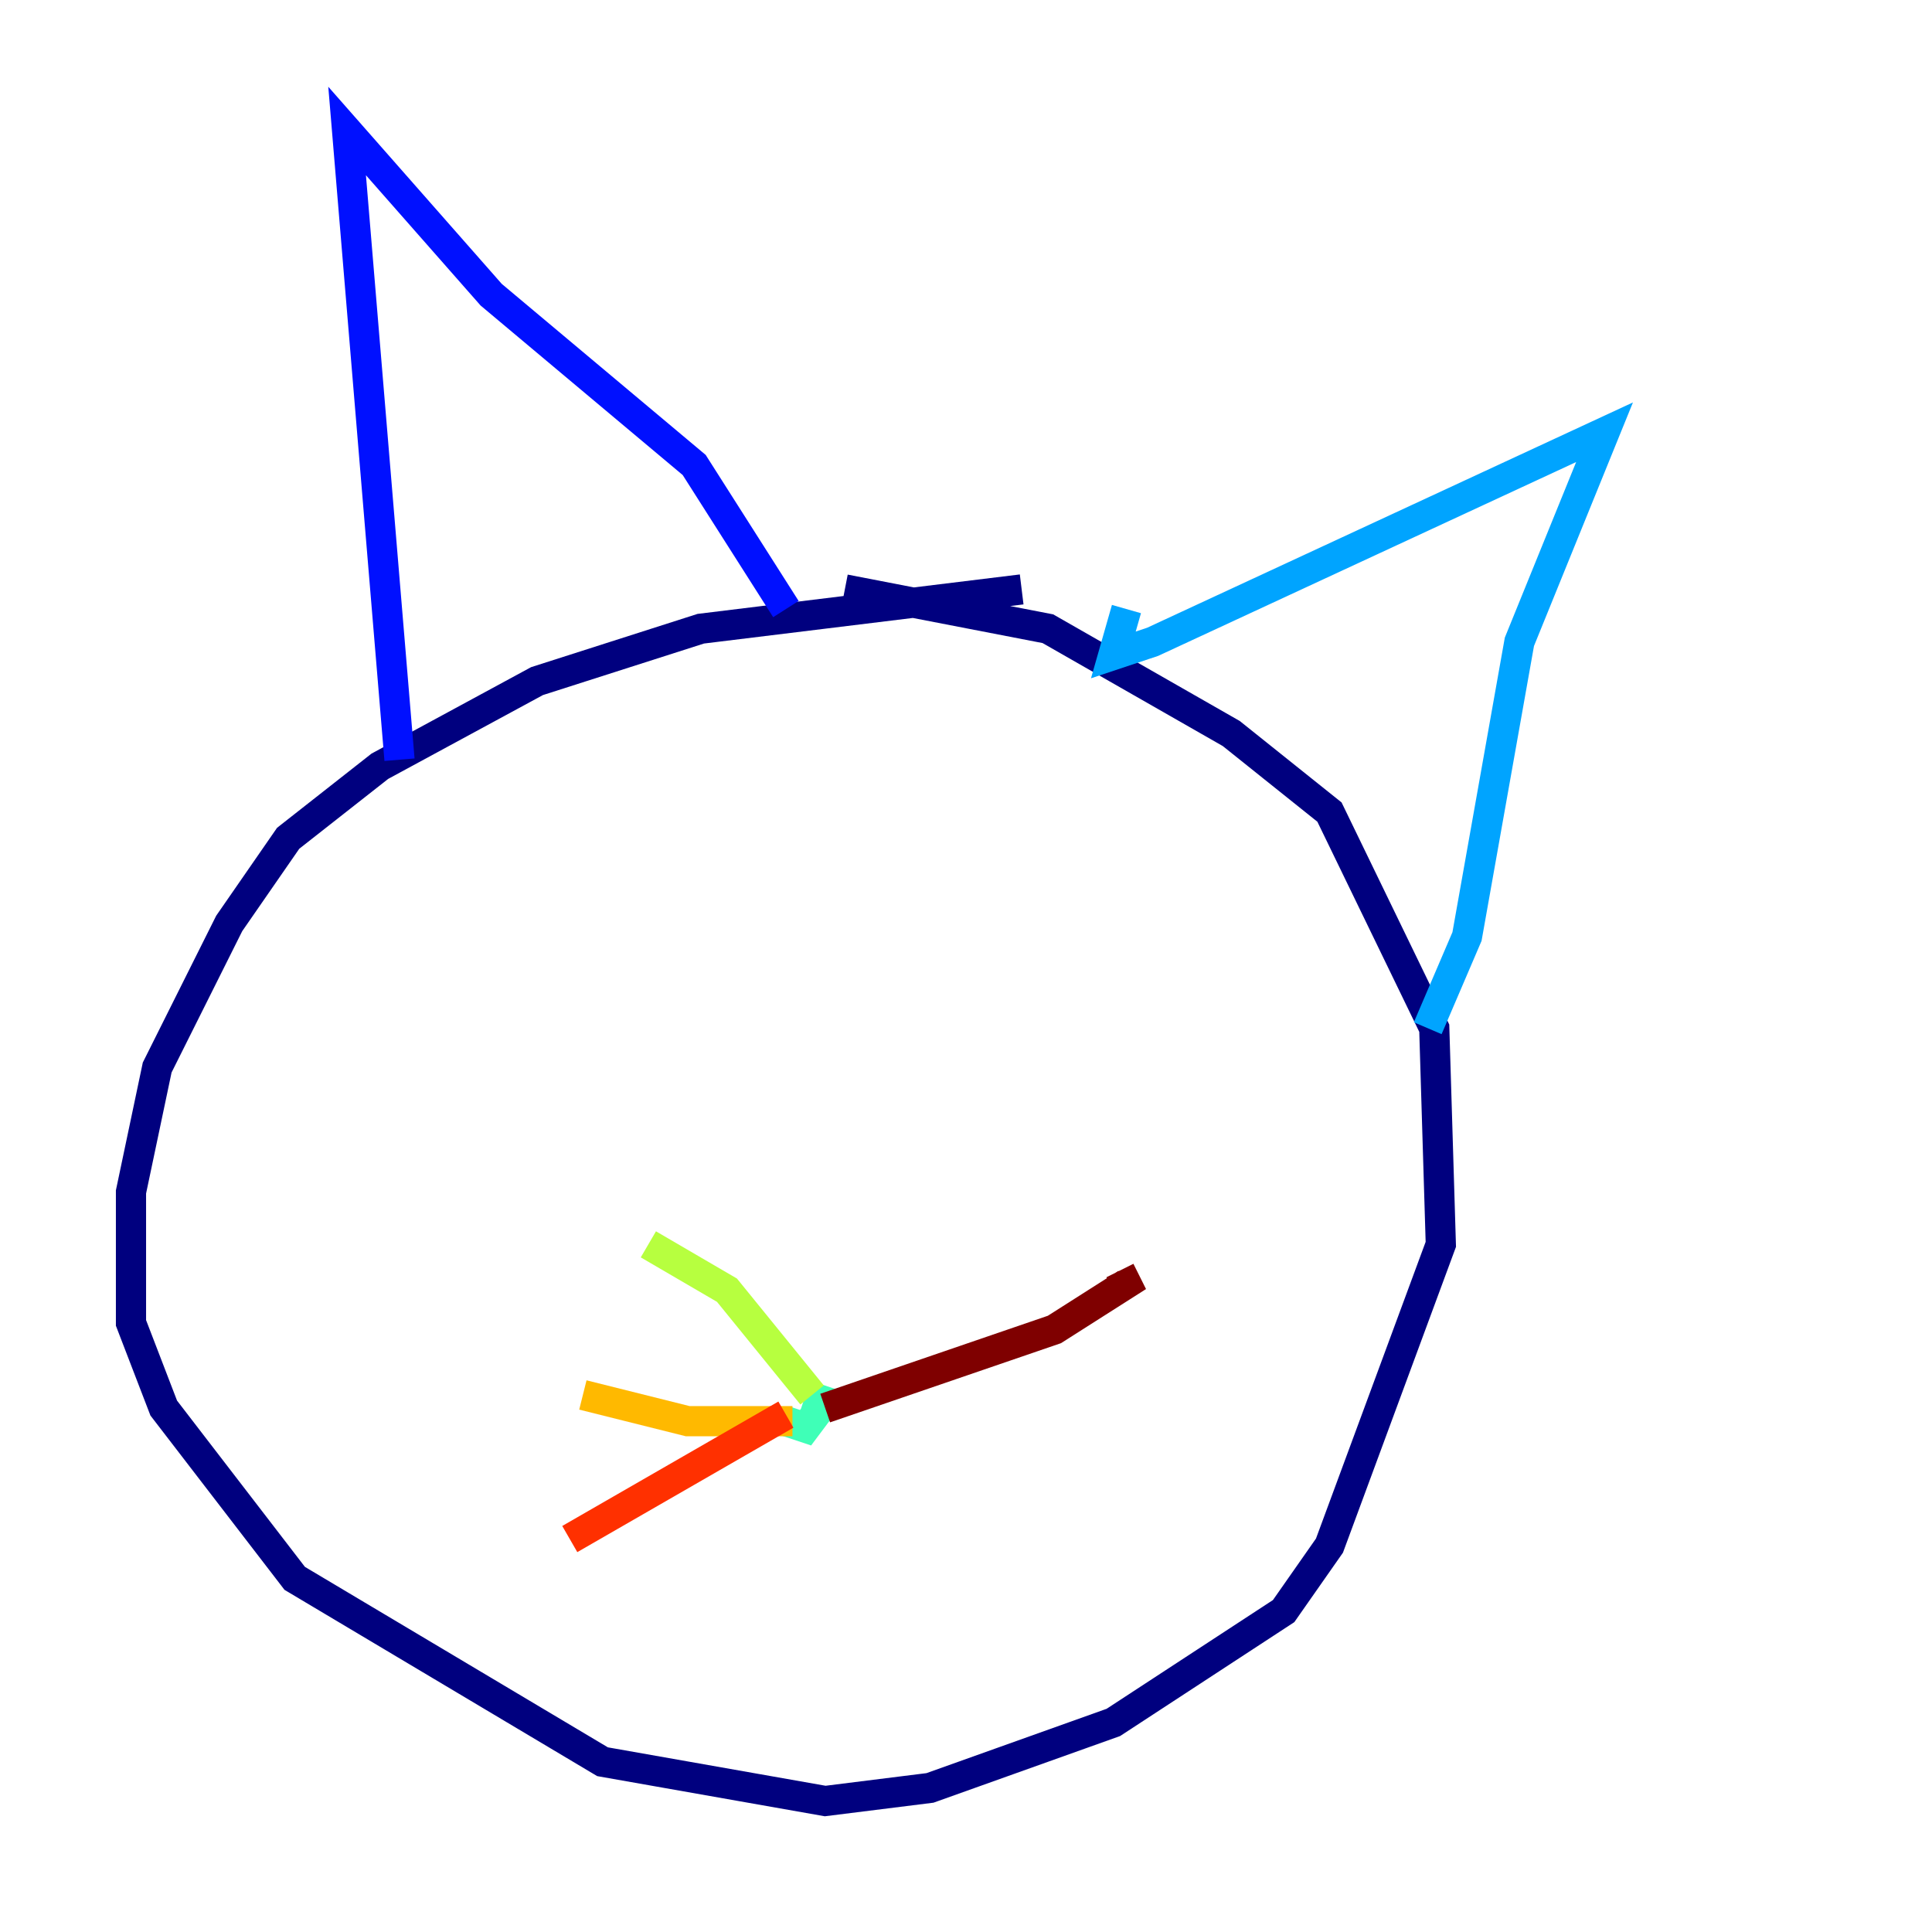 <?xml version="1.0" encoding="utf-8" ?>
<svg baseProfile="tiny" height="128" version="1.2" viewBox="0,0,128,128" width="128" xmlns="http://www.w3.org/2000/svg" xmlns:ev="http://www.w3.org/2001/xml-events" xmlns:xlink="http://www.w3.org/1999/xlink"><defs /><polyline fill="none" points="67.688,39.051 46.427,41.654 35.58,45.125 25.166,50.766 19.091,55.539 15.186,61.18 10.414,70.725 8.678,78.969 8.678,87.647 10.848,93.288 19.525,104.57 39.919,116.719 54.671,119.322 61.614,118.454 73.763,114.115 85.044,106.739 88.081,102.4 95.458,82.441 95.024,68.122 88.081,53.803 81.573,48.597 69.424,41.654 55.973,39.051" stroke="#00007f" stroke-width="2" /><polyline fill="none" points="26.468,50.332 22.997,8.678 32.542,19.525 45.993,30.807 52.068,40.352" stroke="#0010ff" stroke-width="2" /><polyline fill="none" points="74.63,40.352 73.763,43.39 76.366,42.522 106.305,28.637 100.664,42.522 97.193,62.047 94.59,68.122" stroke="#00a4ff" stroke-width="2" /><polyline fill="none" points="52.068,94.156 53.37,94.59 54.671,92.854 53.37,92.42" stroke="#3fffb7" stroke-width="2" /><polyline fill="none" points="53.803,92.42 48.163,85.478 42.956,82.441" stroke="#b7ff3f" stroke-width="2" /><polyline fill="none" points="52.502,94.156 45.559,94.156 38.617,92.42" stroke="#ffb900" stroke-width="2" /><polyline fill="none" points="52.068,93.722 37.749,101.966" stroke="#ff3000" stroke-width="2" /><polyline fill="none" points="54.671,93.288 69.858,88.081 74.63,85.044 74.197,84.176" stroke="#7f0000" stroke-width="2" /></svg>